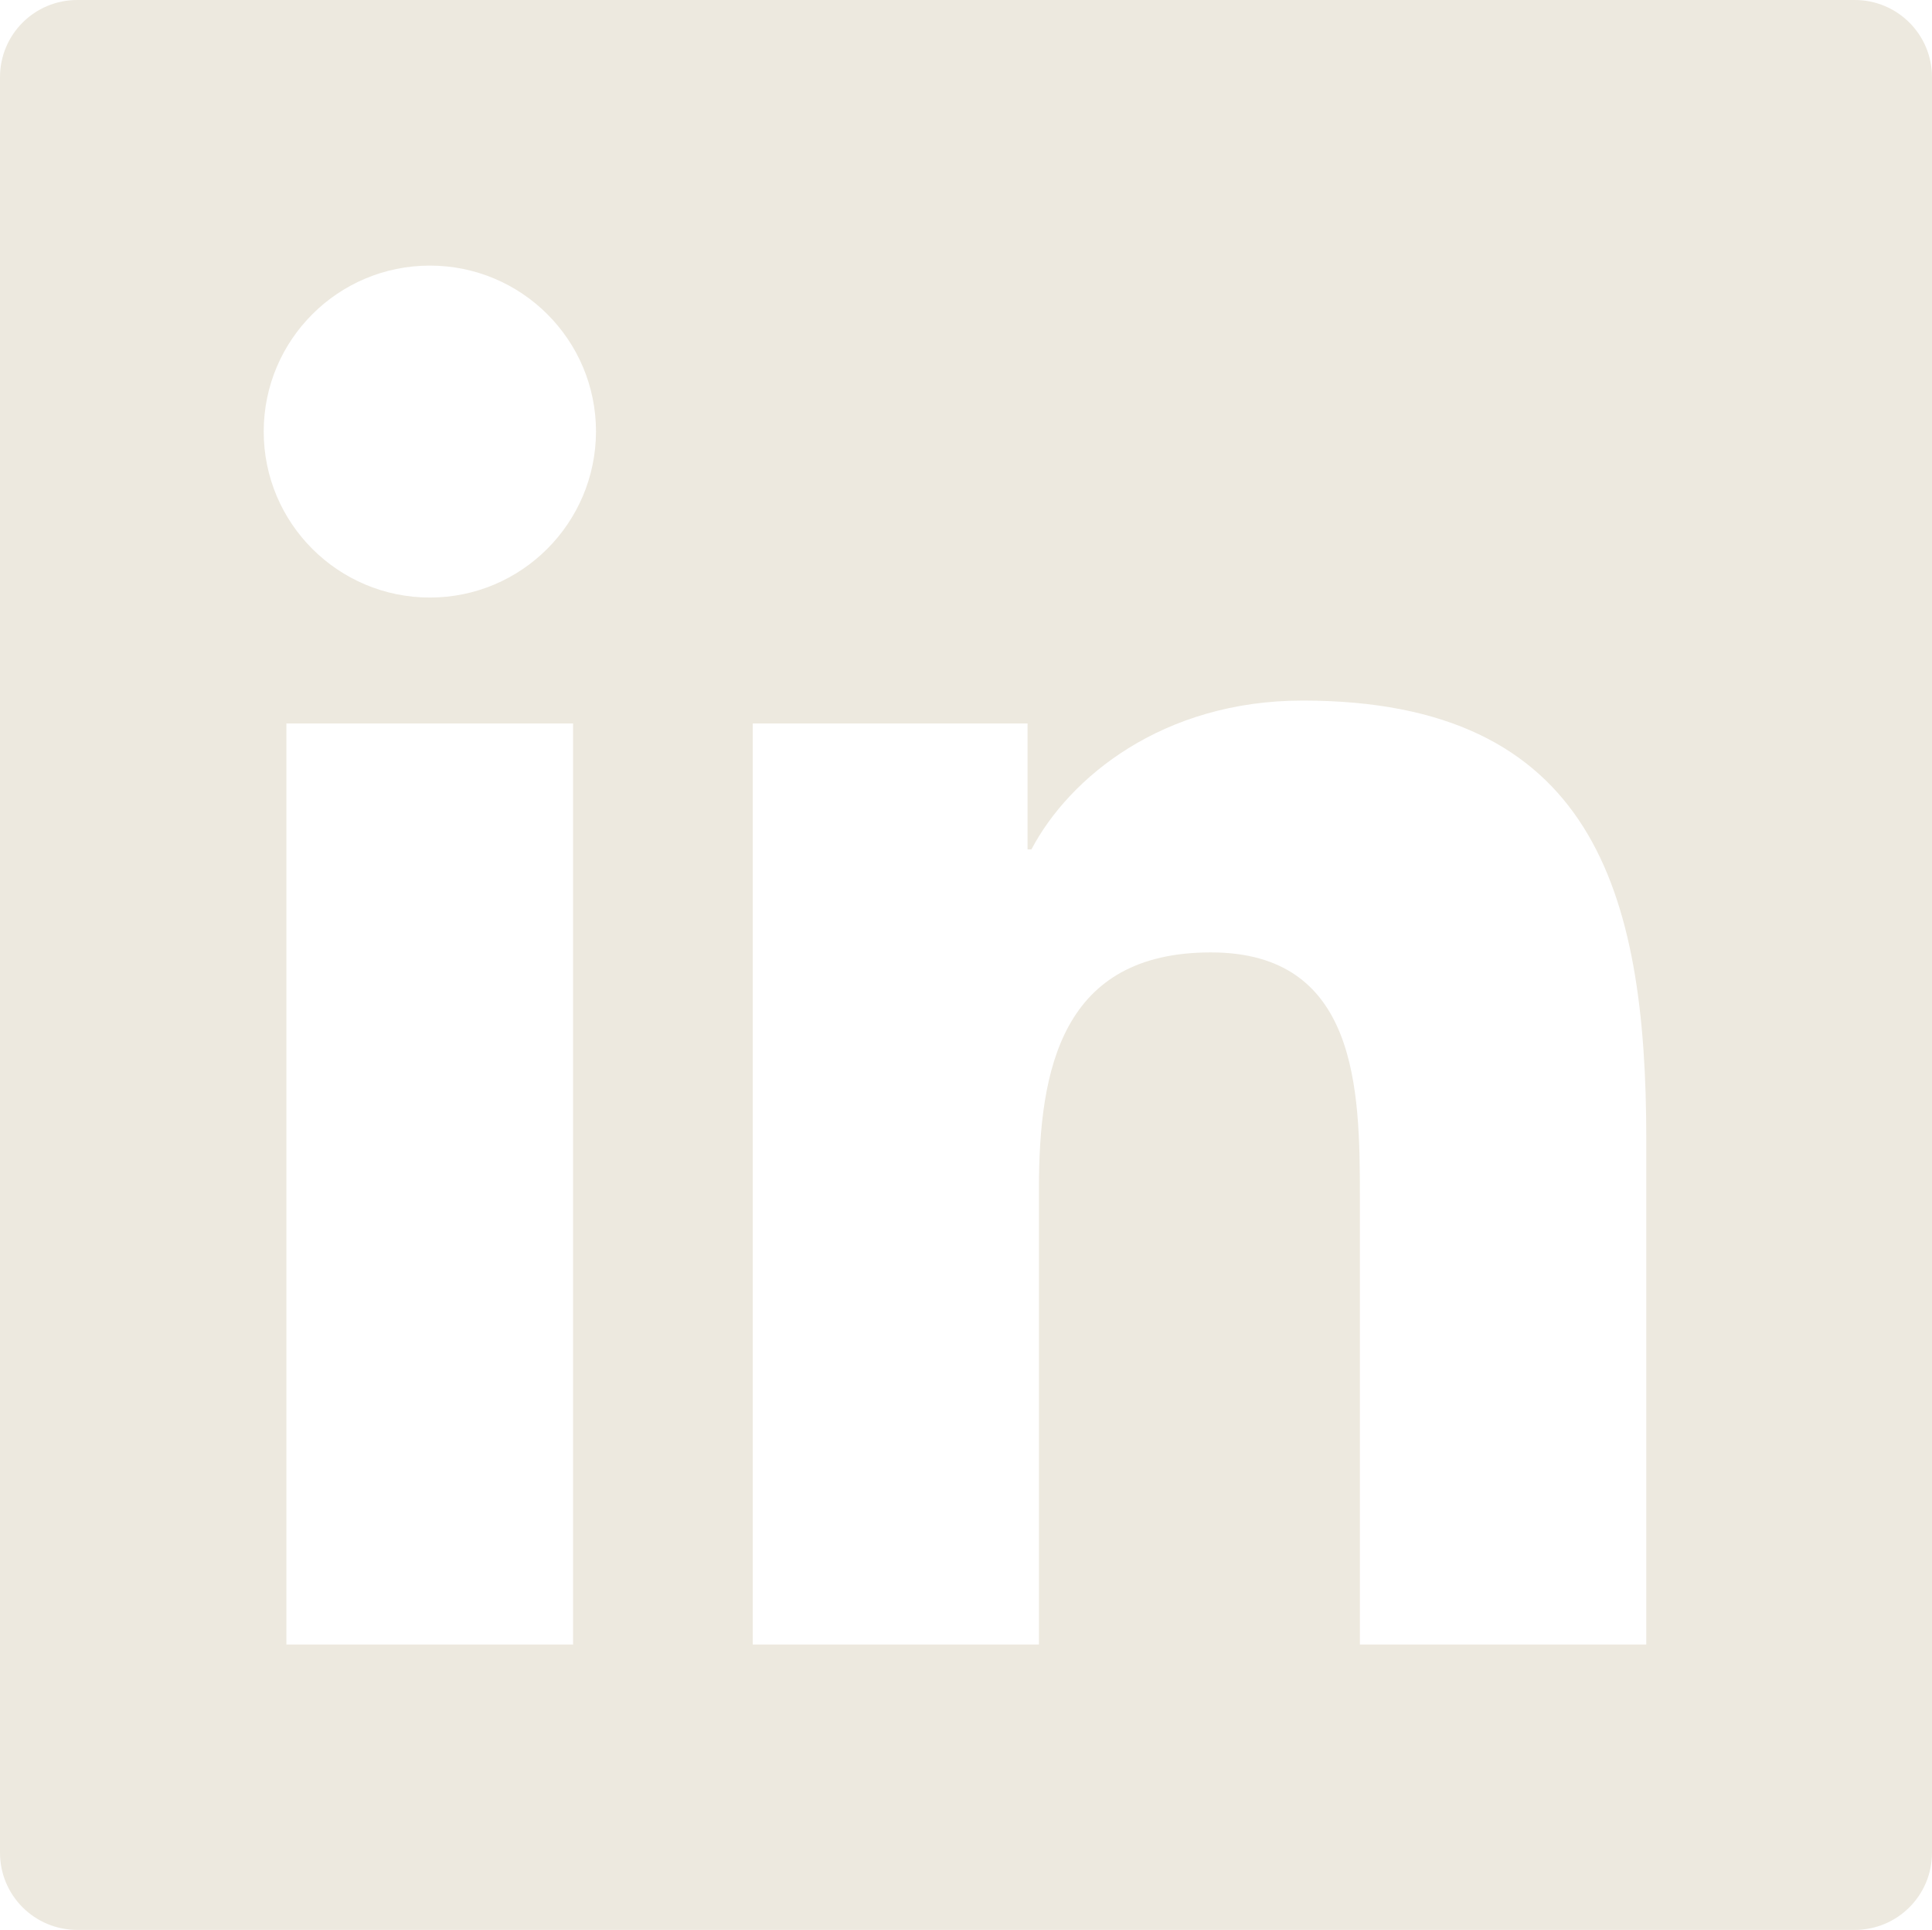 <svg xmlns:xlink="http://www.w3.org/1999/xlink" width="63.928" xmlns="http://www.w3.org/2000/svg" id="screenshot" version="1.1" viewBox="1629.379 3953.576 63.928 63.848" height="63.848" style="-webkit-print-color-adjust: exact;"><g id="shape-4d9a54a0-6976-11ec-bd6f-fd00fbb0d00c"><path d="M1690.75,3953.576L1631.936,3953.576C1630.521,3953.576,1629.379,3954.717,1629.379,3956.13L1629.379,4014.87C1629.379,4016.283,1630.521,4017.424,1631.936,4017.424L1690.75,4017.424C1692.164,4017.424,1693.307,4016.283,1693.307,4014.87L1693.307,3956.13C1693.307,3954.717,1692.164,3953.576,1690.75,3953.576ZZM1648.341,4007.983L1638.856,4007.983L1638.856,3977.511L1648.341,3977.511L1648.341,4007.983ZZM1643.603,3973.345C1640.566,3973.345,1638.105,3970.887,1638.105,3967.854C1638.105,3964.821,1640.566,3962.363,1643.603,3962.363C1646.639,3962.363,1649.1,3964.821,1649.1,3967.854C1649.092,3970.887,1646.631,3973.345,1643.603,3973.345ZZM1683.853,4007.983L1674.376,4007.983L1674.376,3993.162C1674.376,3989.626,1674.312,3985.085,1669.446,3985.085C1664.515,3985.085,1663.756,3988.932,1663.756,3992.906L1663.756,4007.983L1654.287,4007.983L1654.287,3977.511L1663.38,3977.511L1663.38,3981.677L1663.508,3981.677C1664.771,3979.283,1667.863,3976.753,1672.482,3976.753C1682.087,3976.753,1683.853,3983.066,1683.853,3991.27L1683.853,4007.983ZZ" style="fill: rgb(237, 233, 223); fill-opacity: 1;"/></g></svg>
